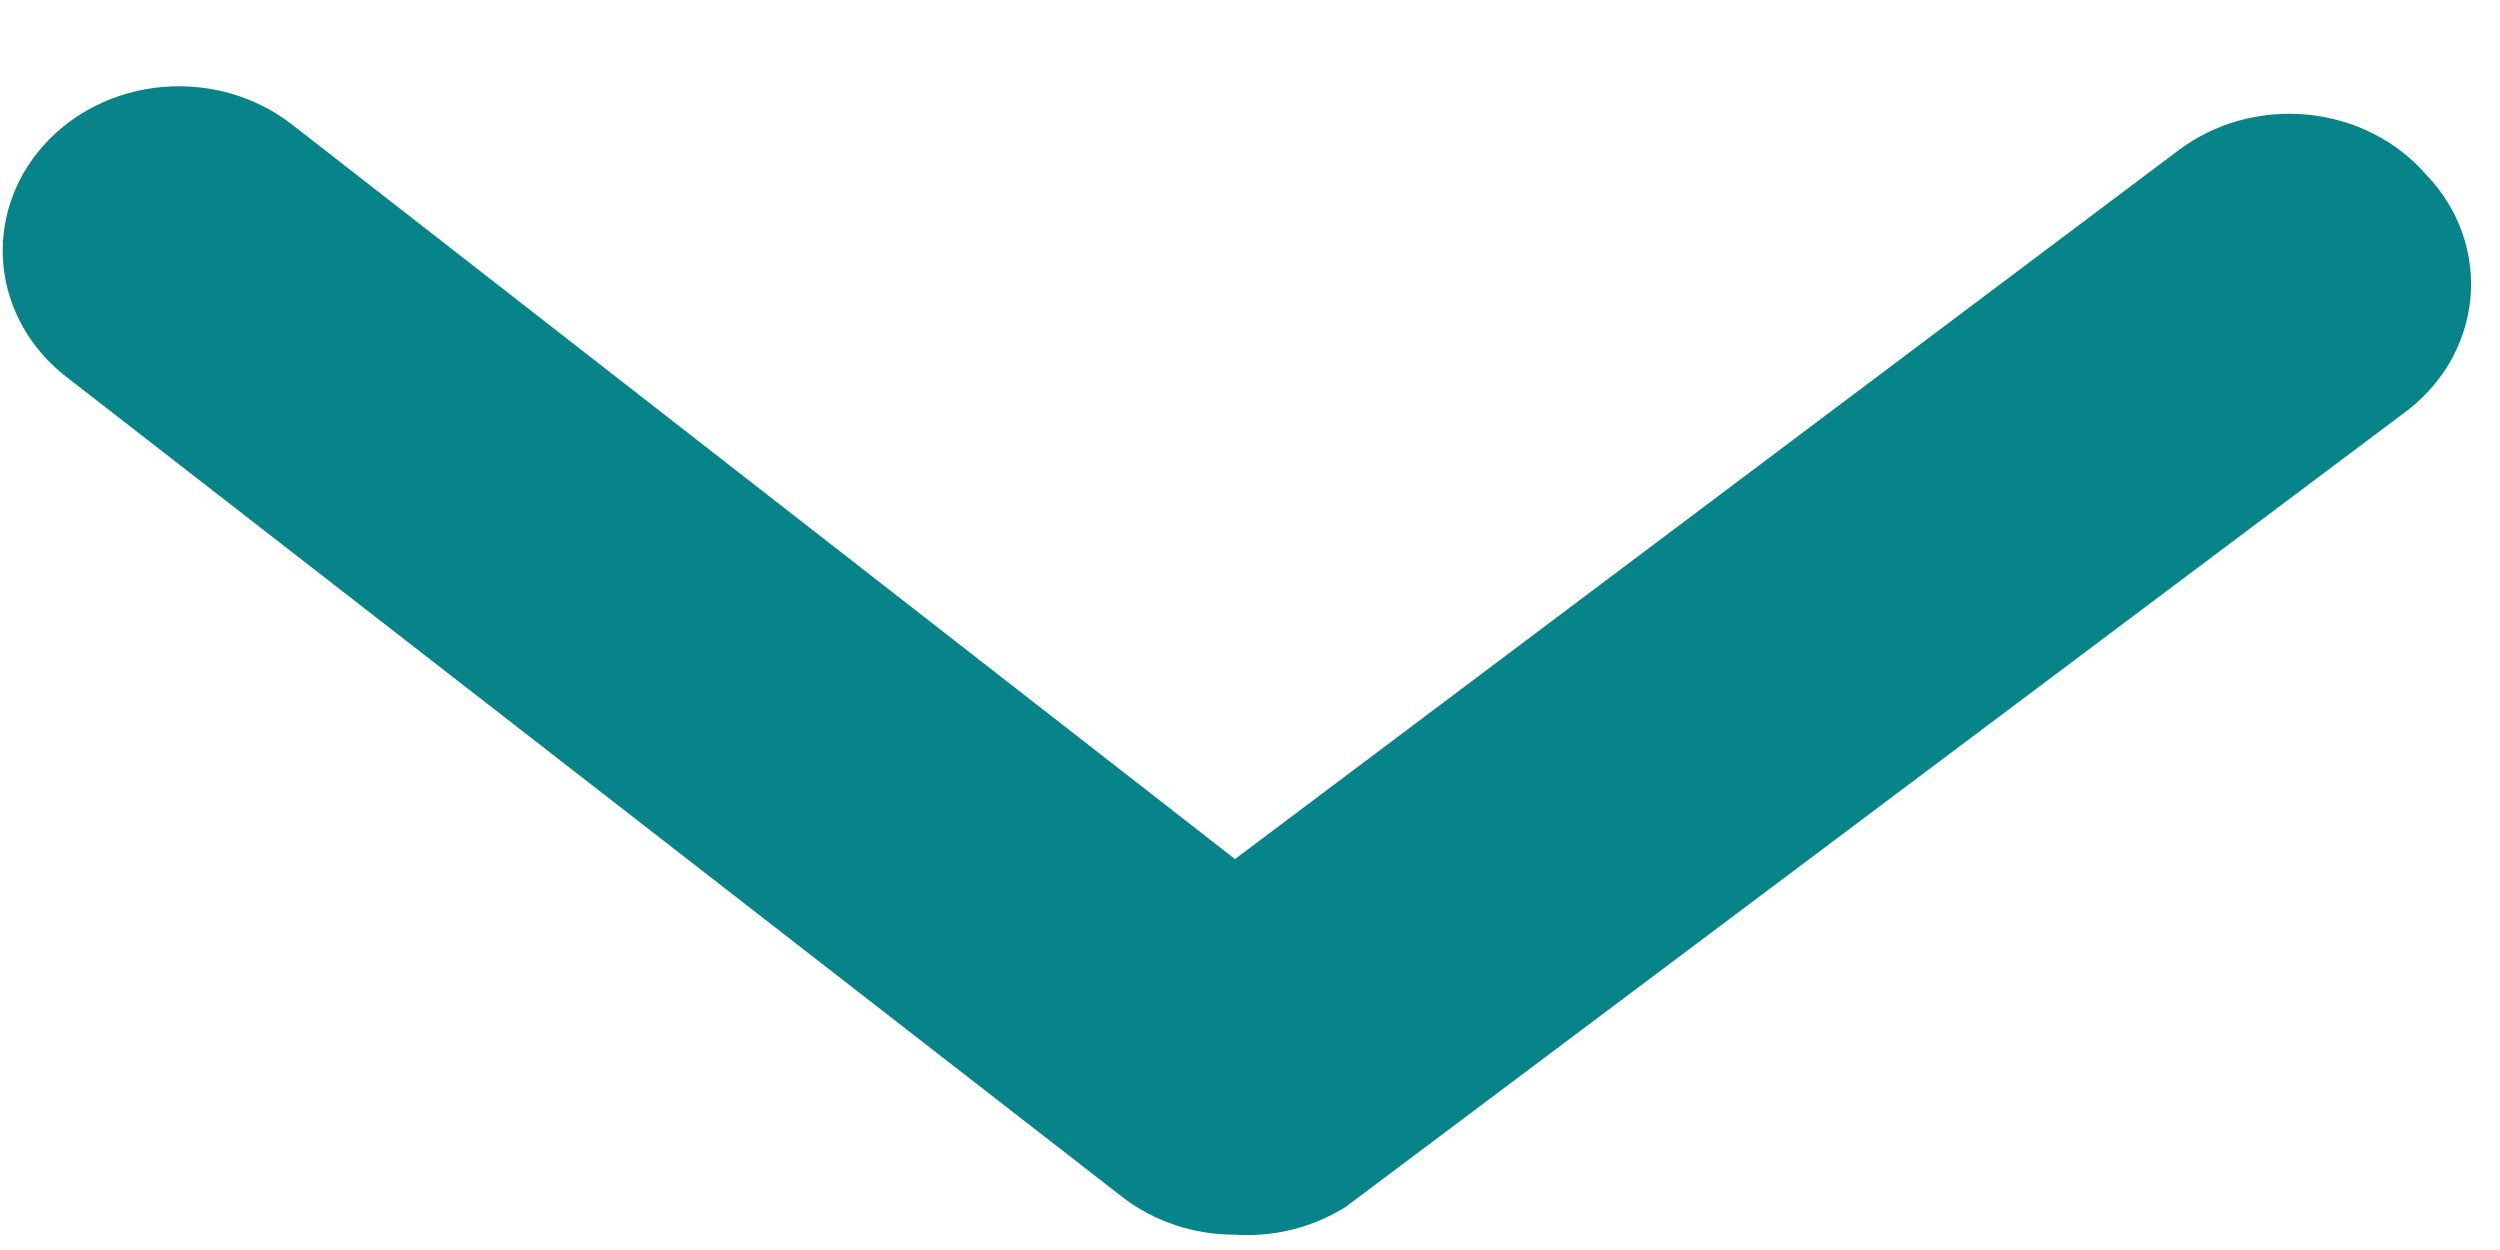 <svg width="24" height="12" viewBox="0 0 24 12" fill="none" xmlns="http://www.w3.org/2000/svg">
<path d="M11.856 11.853C11.461 11.854 11.078 11.726 10.774 11.491L0.636 3.617C0.291 3.35 0.074 2.966 0.033 2.55C-0.008 2.133 0.13 1.719 0.417 1.397C0.703 1.075 1.116 0.873 1.562 0.835C2.009 0.796 2.454 0.925 2.799 1.192L11.856 8.247L20.912 1.444C21.085 1.313 21.284 1.216 21.497 1.157C21.711 1.098 21.935 1.079 22.156 1.101C22.377 1.123 22.592 1.185 22.787 1.285C22.983 1.384 23.155 1.519 23.294 1.68C23.449 1.842 23.567 2.032 23.639 2.238C23.711 2.444 23.737 2.662 23.715 2.878C23.692 3.094 23.623 3.303 23.51 3.493C23.397 3.682 23.243 3.848 23.058 3.98L12.92 11.585C12.607 11.783 12.232 11.877 11.856 11.853Z" fill="#07838A"/>
</svg>
